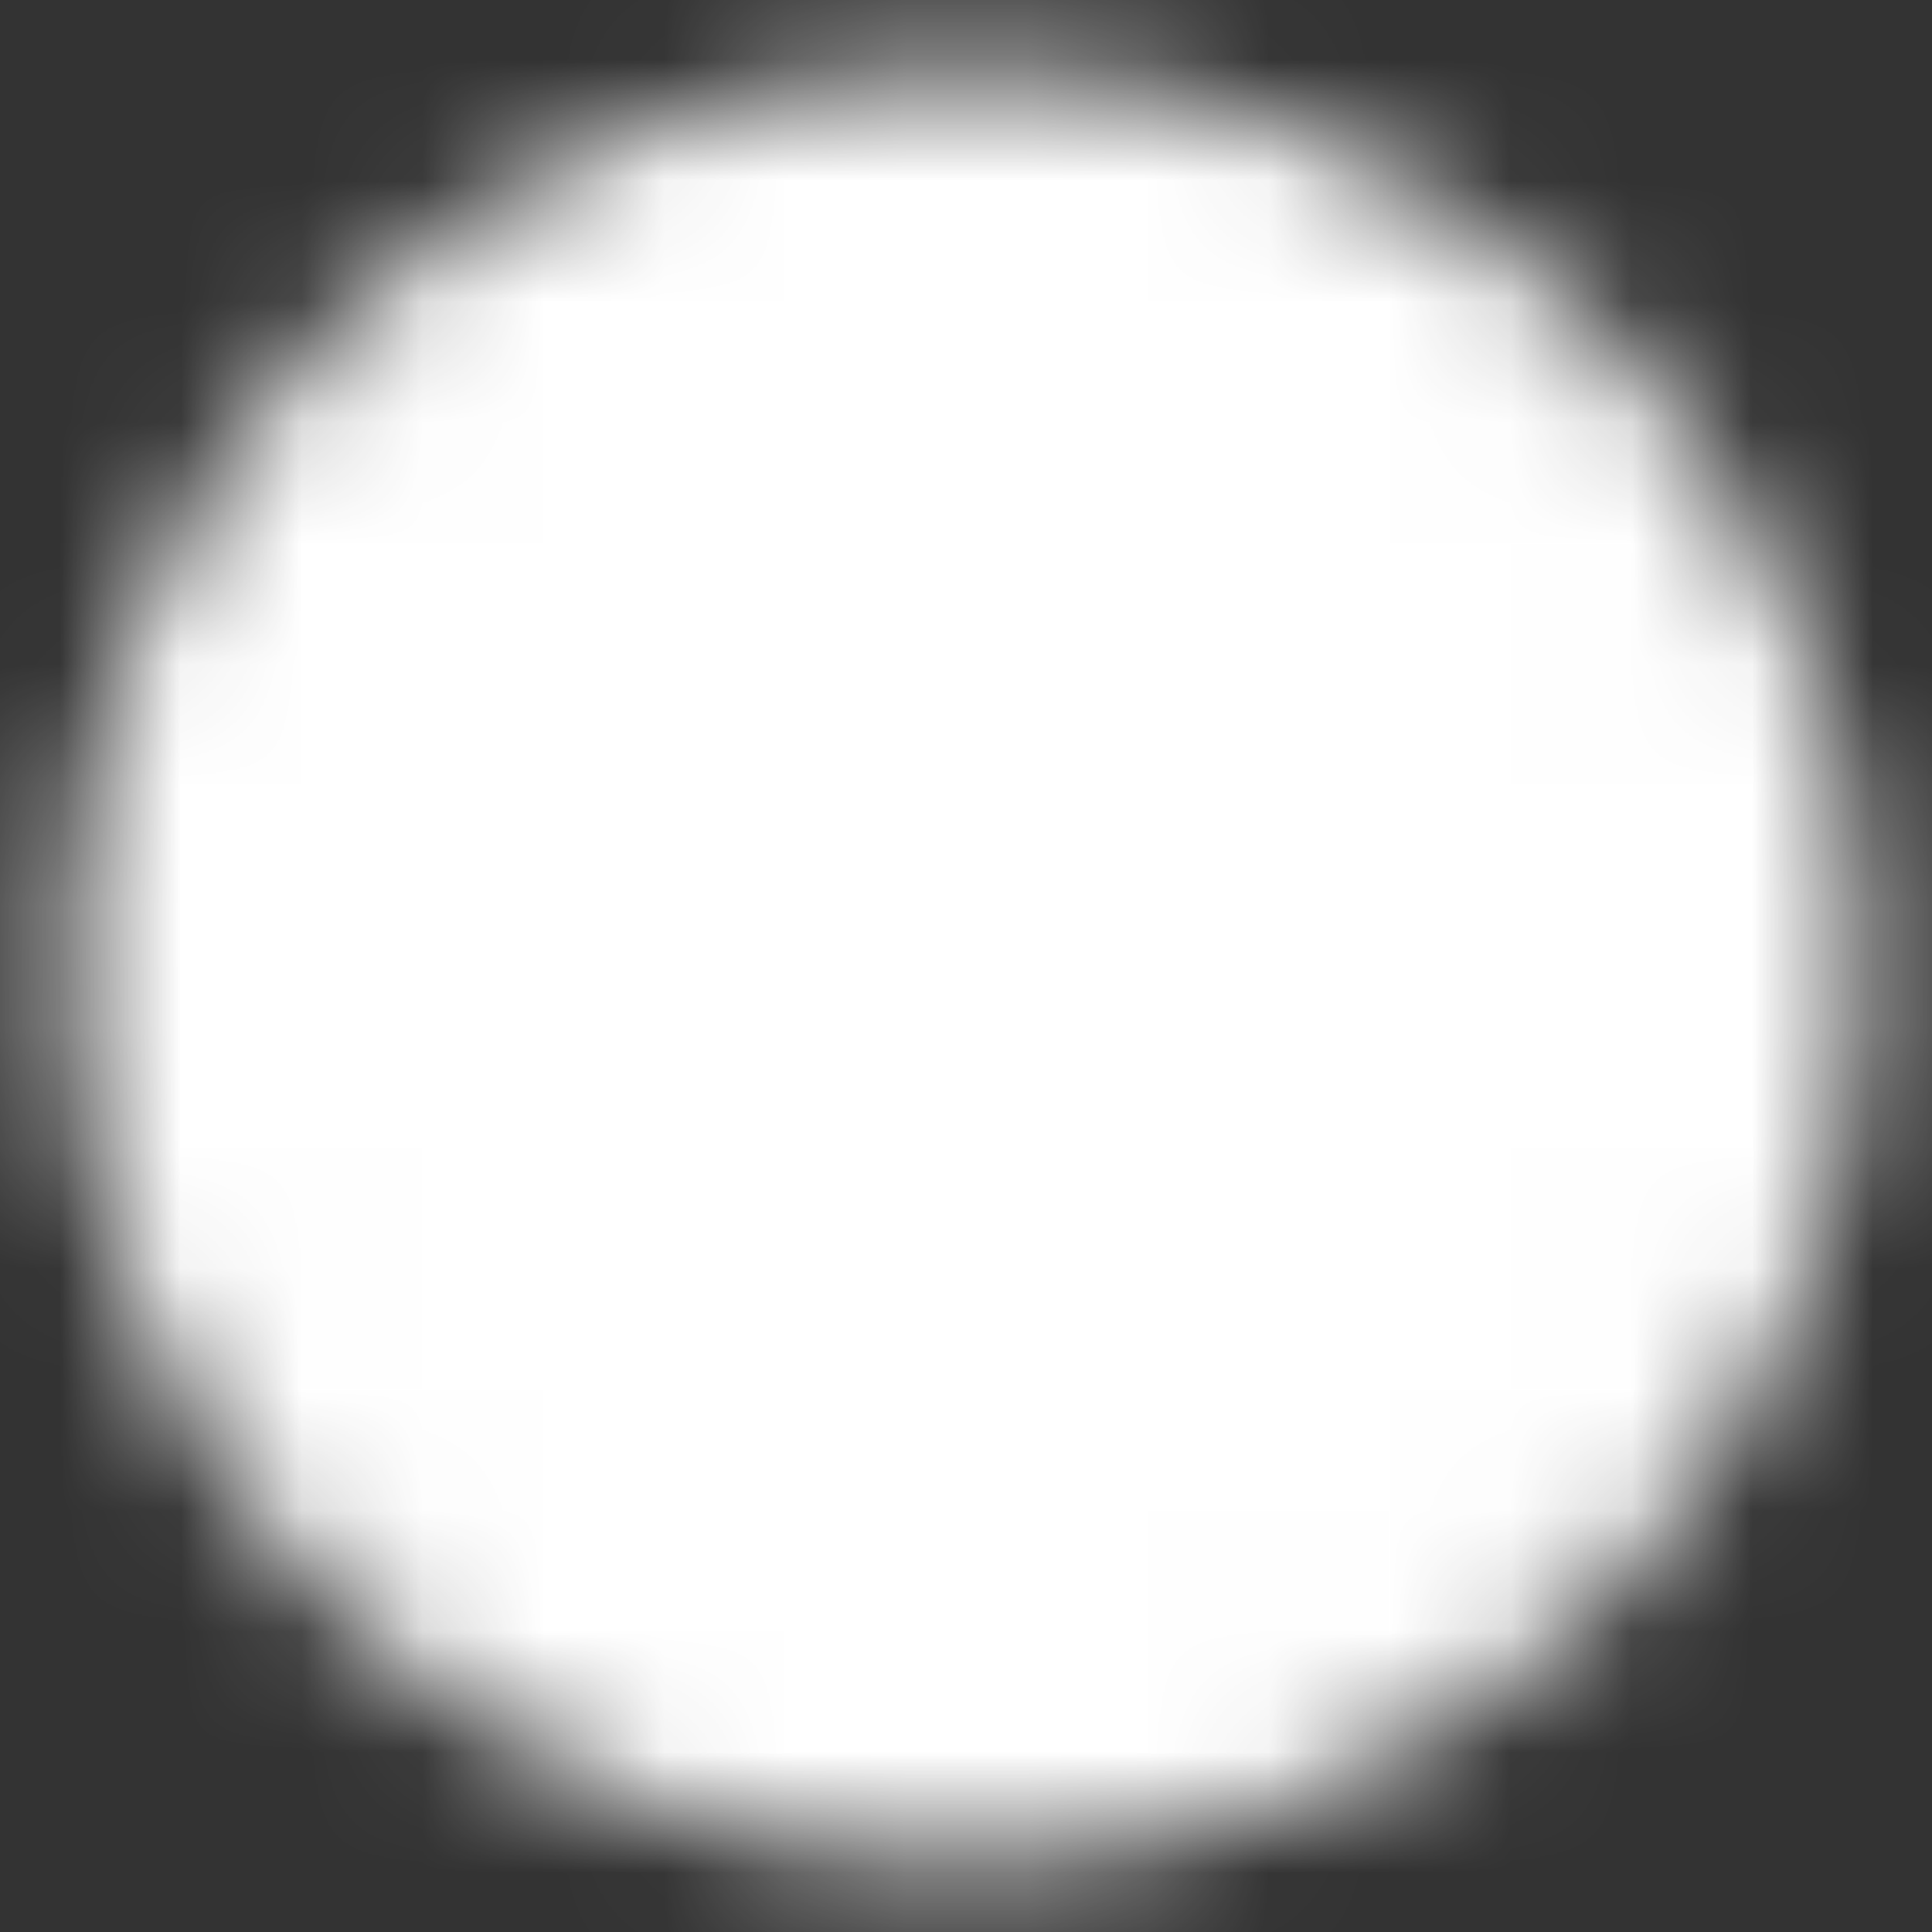 <svg width="16" height="16" viewBox="0 0 16 16" fill="none" xmlns="http://www.w3.org/2000/svg">
<rect x="0" y="0" width="16" height="16" fill="#333333" stroke="none"/>
<g id="icon-park-solid:check-one" clip-path="url(#clip0_346_748)">
<g id="Mask group">
<mask id="mask0_346_748" style="mask-type:luminance" maskUnits="userSpaceOnUse" x="0" y="0" width="16" height="16">
<g id="Group">
<g id="Group_2">
<path id="Vector" d="M8 14.667C8.876 14.668 9.743 14.496 10.552 14.161C11.361 13.826 12.095 13.334 12.714 12.714C13.334 12.096 13.825 11.361 14.161 10.552C14.496 9.743 14.668 8.876 14.667 8C14.668 7.124 14.496 6.257 14.161 5.448C13.825 4.639 13.334 3.904 12.714 3.286C12.095 2.666 11.361 2.174 10.552 1.839C9.743 1.504 8.876 1.332 8 1.333C7.124 1.332 6.257 1.504 5.448 1.839C4.639 2.174 3.904 2.666 3.286 3.286C2.666 3.904 2.174 4.639 1.839 5.448C1.504 6.257 1.332 7.124 1.333 8C1.332 8.876 1.504 9.743 1.839 10.552C2.174 11.361 2.666 12.096 3.286 12.714C3.904 13.334 4.639 13.826 5.448 14.161C6.257 14.496 7.124 14.668 8 14.667Z" fill="white" stroke="white" stroke-width="1.5" stroke-linejoin="round"/>
<path id="Vector_2" d="M5.333 8L7.333 10L11.333 6" stroke="black" stroke-width="1.5" stroke-linecap="round" stroke-linejoin="round"/>
</g>
</g>
</mask>
<g mask="url(#mask0_346_748)">
<path id="Vector_3" d="M0 0H16V16H0V0Z" fill="white"/>
</g>
</g>
</g>
<defs>
<clipPath id="clip0_346_748">
<rect width="16" height="16" fill="white"/>
</clipPath>
</defs>
</svg>
